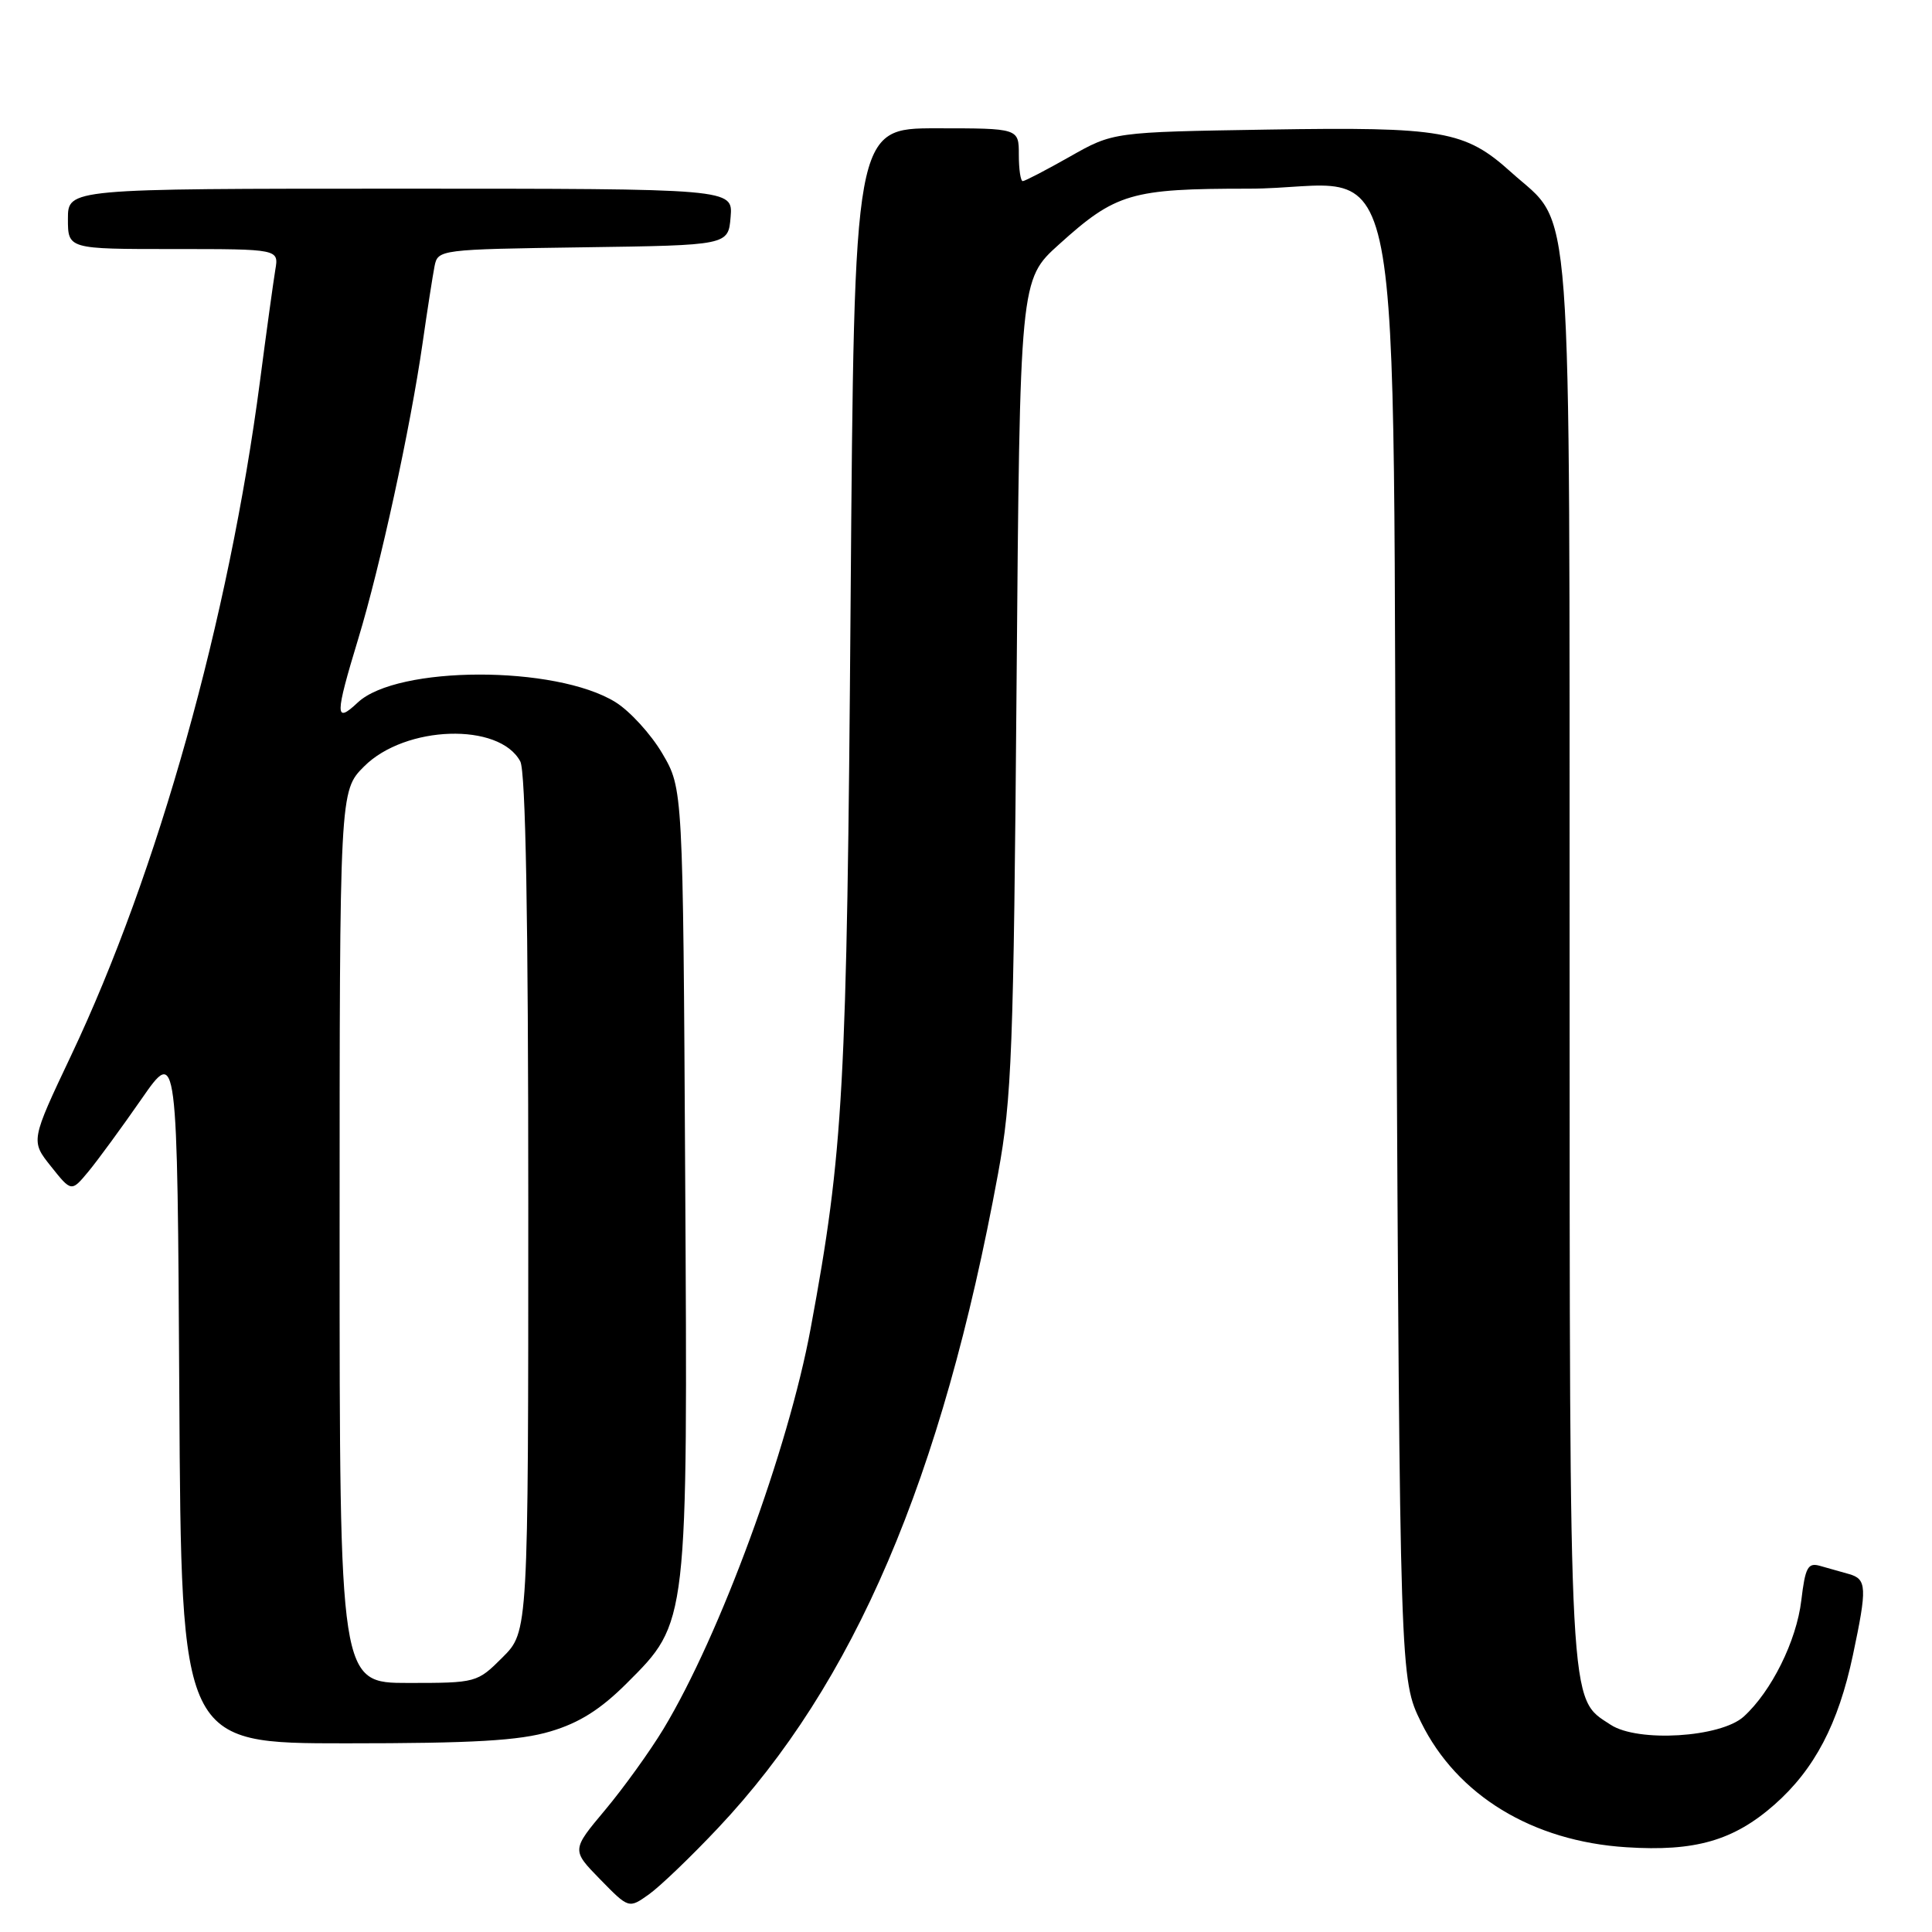 <?xml version="1.0" encoding="UTF-8" standalone="no"?>
<!DOCTYPE svg PUBLIC "-//W3C//DTD SVG 1.1//EN" "http://www.w3.org/Graphics/SVG/1.1/DTD/svg11.dtd" >
<svg xmlns="http://www.w3.org/2000/svg" xmlns:xlink="http://www.w3.org/1999/xlink" version="1.1" viewBox="0 0 256 256">
 <g >
 <path fill="currentColor"
d=" M 95.11 242.26 C 113.19 223.10 124.81 195.96 132.25 155.50 C 134.07 145.58 134.31 139.24 134.70 90.78 C 135.14 37.06 135.14 37.06 140.32 32.39 C 147.85 25.59 149.86 25.00 165.41 25.00 C 186.84 25.00 184.41 12.44 185.00 126.16 C 185.50 222.50 185.50 222.50 188.30 228.21 C 193.06 237.89 203.05 243.98 215.50 244.77 C 224.60 245.36 229.71 243.89 235.12 239.13 C 240.43 234.45 243.59 228.43 245.52 219.31 C 247.42 210.34 247.37 209.24 245.00 208.57 C 243.90 208.26 242.16 207.76 241.14 207.48 C 239.55 207.03 239.20 207.70 238.68 212.08 C 238.04 217.44 234.72 224.13 231.05 227.46 C 227.99 230.23 217.02 230.90 213.42 228.54 C 207.84 224.88 208.00 227.89 207.98 127.28 C 207.95 22.77 208.51 30.29 200.22 22.81 C 194.11 17.30 191.22 16.80 168.00 17.17 C 147.50 17.50 147.50 17.50 141.77 20.75 C 138.61 22.54 135.80 24.00 135.52 24.00 C 135.23 24.00 135.00 22.43 135.00 20.50 C 135.00 17.00 135.00 17.00 124.09 17.00 C 113.19 17.00 113.19 17.00 112.71 79.75 C 112.22 144.42 111.77 152.51 107.42 176.00 C 104.45 192.06 95.40 216.68 87.92 229.08 C 86.12 232.06 82.64 236.89 80.19 239.82 C 75.73 245.14 75.73 245.14 79.52 249.02 C 83.32 252.91 83.32 252.91 85.99 251.01 C 87.45 249.97 91.56 246.03 95.11 242.26 Z  M 72.94 229.42 C 76.76 228.29 79.59 226.50 83.06 223.03 C 91.19 214.91 91.13 215.39 90.79 155.85 C 90.50 104.50 90.50 104.50 87.76 99.84 C 86.25 97.27 83.45 94.21 81.54 93.03 C 73.63 88.14 52.63 88.18 47.40 93.09 C 44.36 95.95 44.37 94.85 47.47 84.64 C 50.39 75.03 54.37 56.75 55.99 45.50 C 56.62 41.10 57.34 36.50 57.58 35.27 C 58.02 33.07 58.27 33.04 77.26 32.77 C 96.50 32.50 96.50 32.50 96.81 28.75 C 97.12 25.00 97.12 25.00 53.06 25.00 C 9.00 25.00 9.00 25.00 9.00 29.00 C 9.00 33.00 9.00 33.00 22.98 33.00 C 36.95 33.00 36.95 33.00 36.48 35.75 C 36.23 37.26 35.31 43.90 34.45 50.50 C 30.32 82.01 20.92 115.59 9.43 139.84 C 4.06 151.18 4.06 151.18 6.76 154.56 C 9.46 157.95 9.46 157.95 11.72 155.23 C 12.96 153.73 16.12 149.41 18.74 145.64 C 23.50 138.78 23.50 138.78 23.76 184.89 C 24.02 231.00 24.02 231.00 45.83 231.00 C 62.77 231.00 68.82 230.65 72.94 229.42 Z  M 45.00 163.90 C 45.00 104.80 45.00 104.80 48.25 101.55 C 53.70 96.10 66.16 95.70 68.94 100.89 C 69.65 102.22 70.00 121.50 70.00 159.53 C 70.00 216.20 70.00 216.20 66.60 219.60 C 63.23 222.97 63.12 223.00 54.10 223.00 C 45.00 223.00 45.00 223.00 45.00 163.90 Z "/>
</g>
</svg>